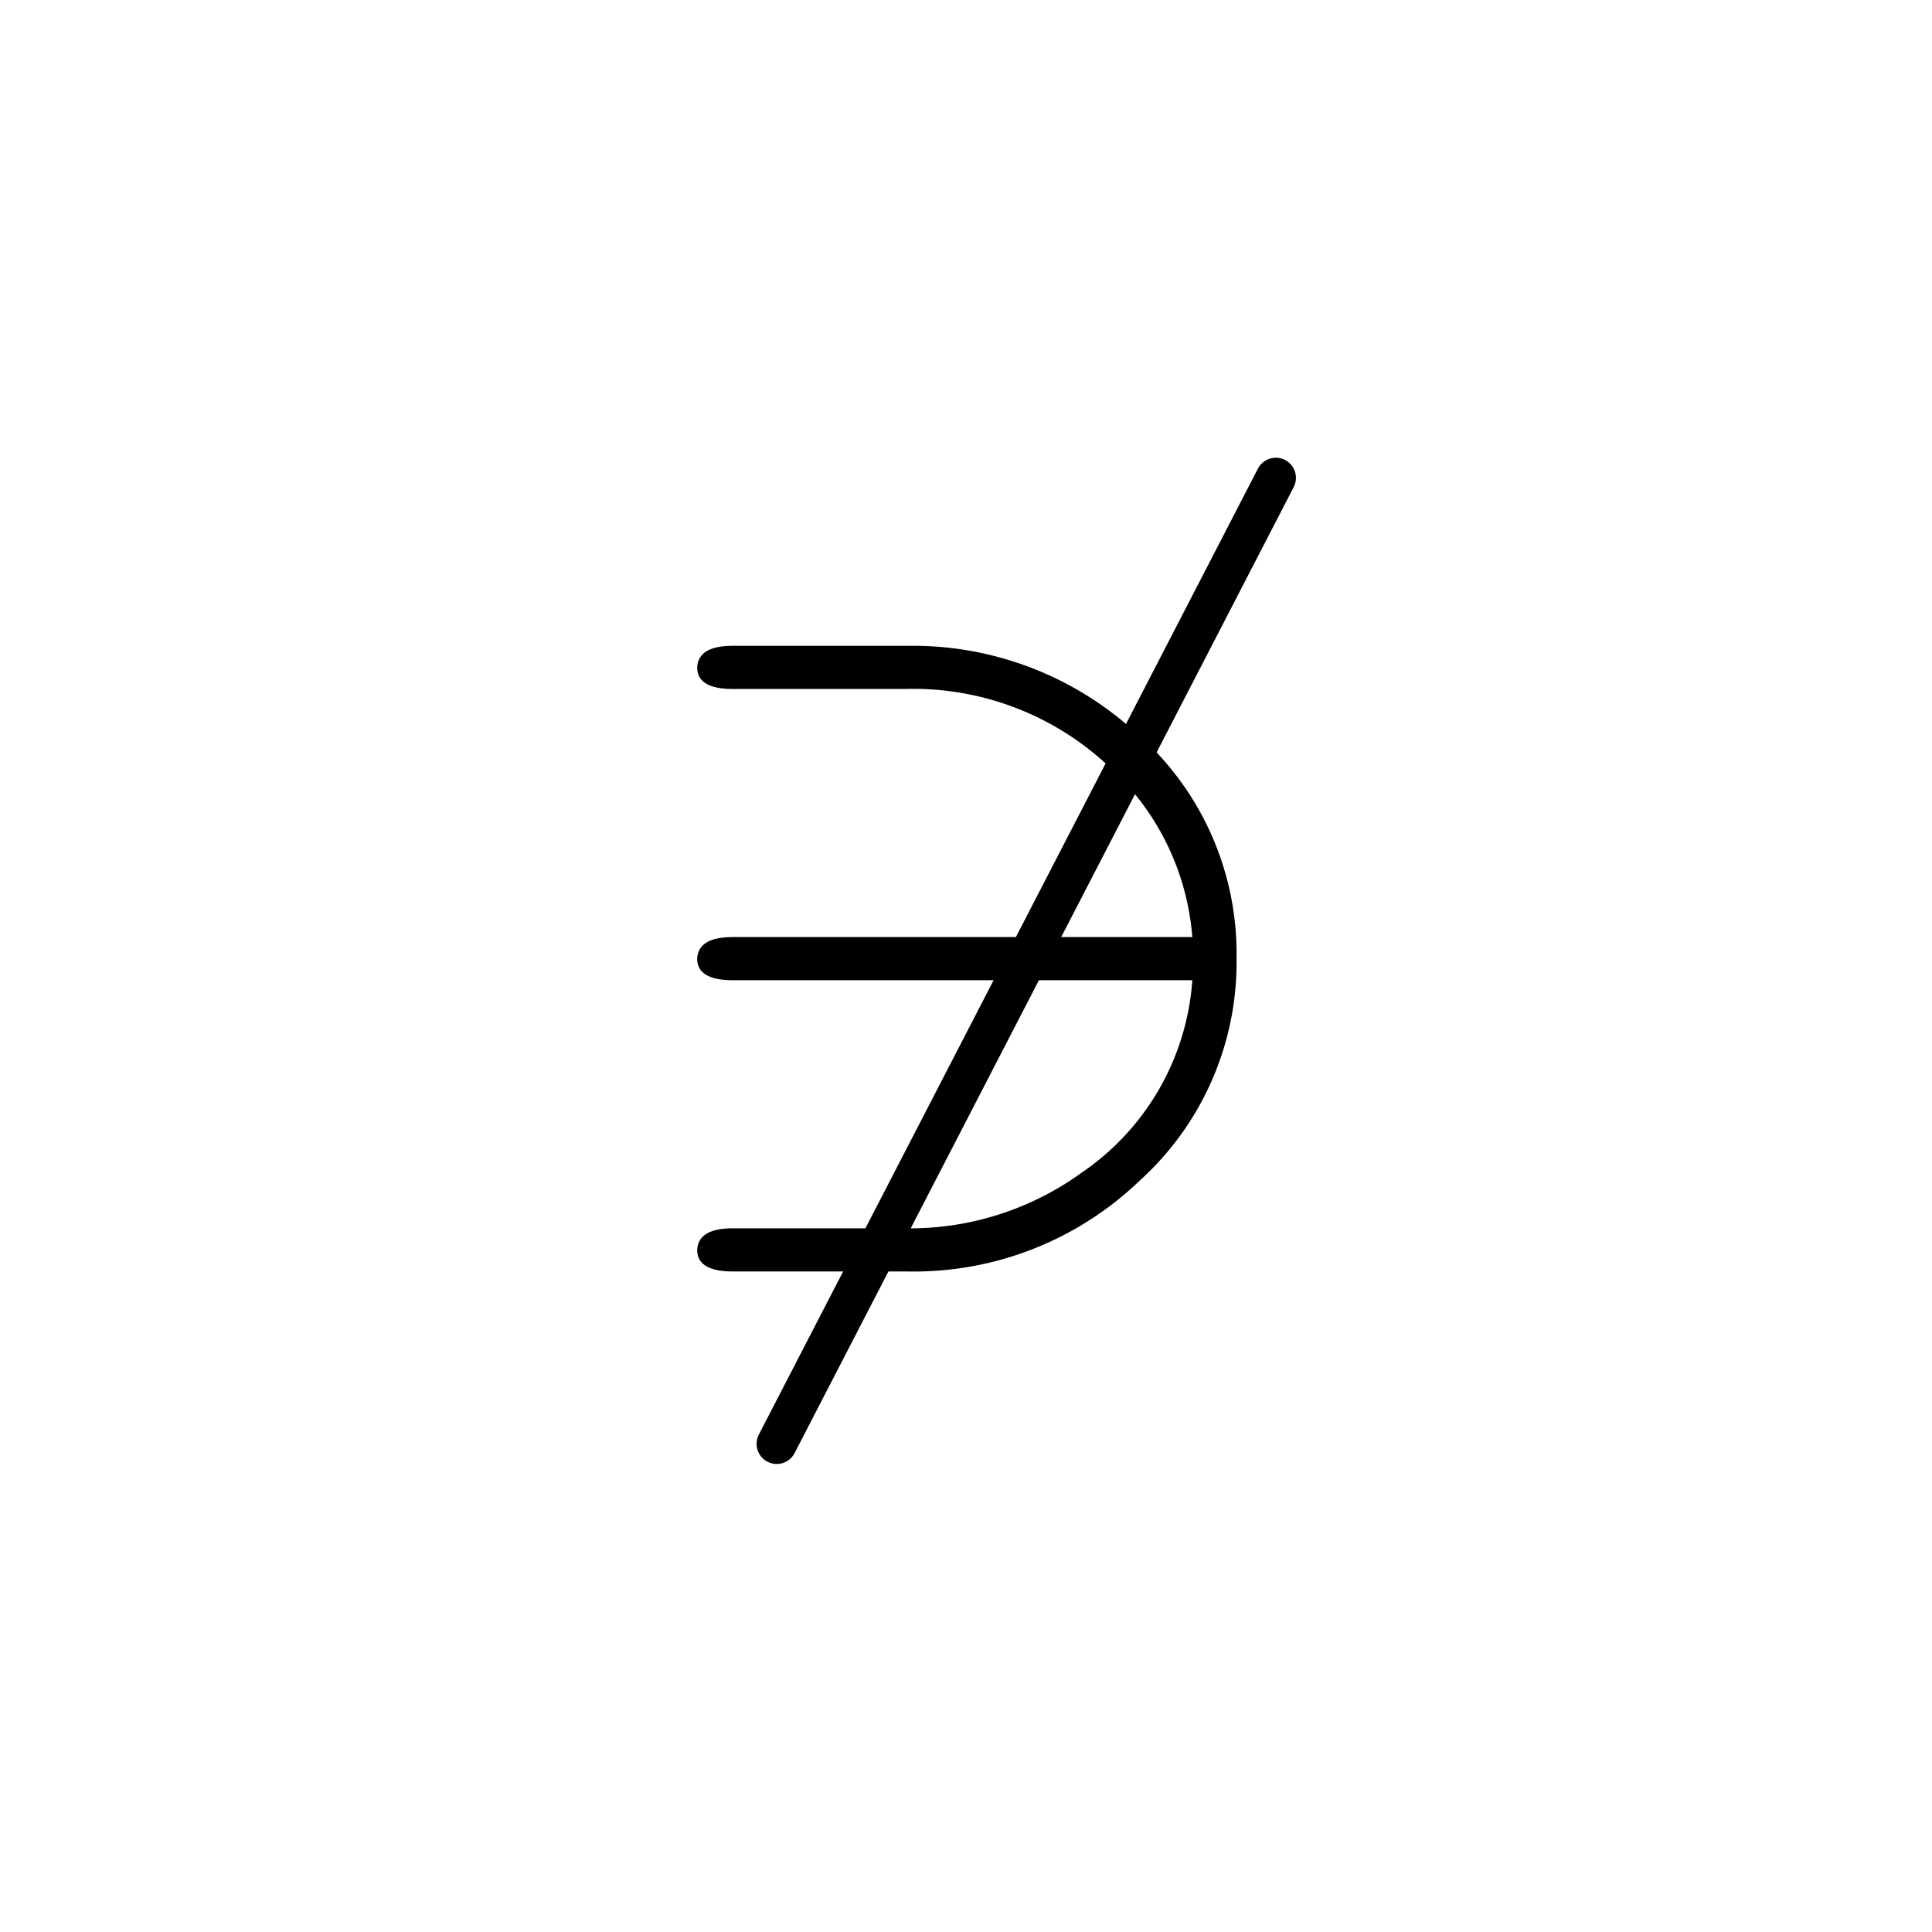 <svg xmlns="http://www.w3.org/2000/svg" width="120" height="120" viewBox="0 0 120 120">
  <g id="_24notni" data-name="24notni" transform="translate(0.001 0)">
    <path id="Path_71" data-name="Path 71" d="M0,0H120V120H0Z" transform="translate(-0.001 0)" fill="none"/>
    <g id="Group_165" data-name="Group 165" transform="translate(43.303 40.113)">
      <g id="Group_164" data-name="Group 164">
        <g id="Group_163" data-name="Group 163">
          <path id="Path_120" data-name="Path 120" d="M7.772-15.41H36.314A15.784,15.784,0,0,1,29.48-3.484,18.21,18.21,0,0,1,18.425,0H7.772Q5.628,0,5.561,1.34q0,1.34,2.211,1.34H18.626A20.23,20.23,0,0,0,33.031-2.948a18.285,18.285,0,0,0,6.03-13.8,18.194,18.194,0,0,0-6.432-14.2A20.482,20.482,0,0,0,18.693-36.18H7.772q-2.144,0-2.211,1.34,0,1.34,2.211,1.34h10.72a17.726,17.726,0,0,1,13.065,5.226A16.008,16.008,0,0,1,36.314-18.09H7.772q-2.144,0-2.211,1.34Q5.561-15.41,7.772-15.41Z" transform="translate(-5.561 36.18)"/>
          <line id="Line_1" data-name="Line 1" x1="31" y2="60" transform="translate(4.939 -10.433)" fill="none" stroke="#000" stroke-linecap="round" stroke-width="2.5"/>
        </g>
      </g>
    </g>
  </g>
</svg>
